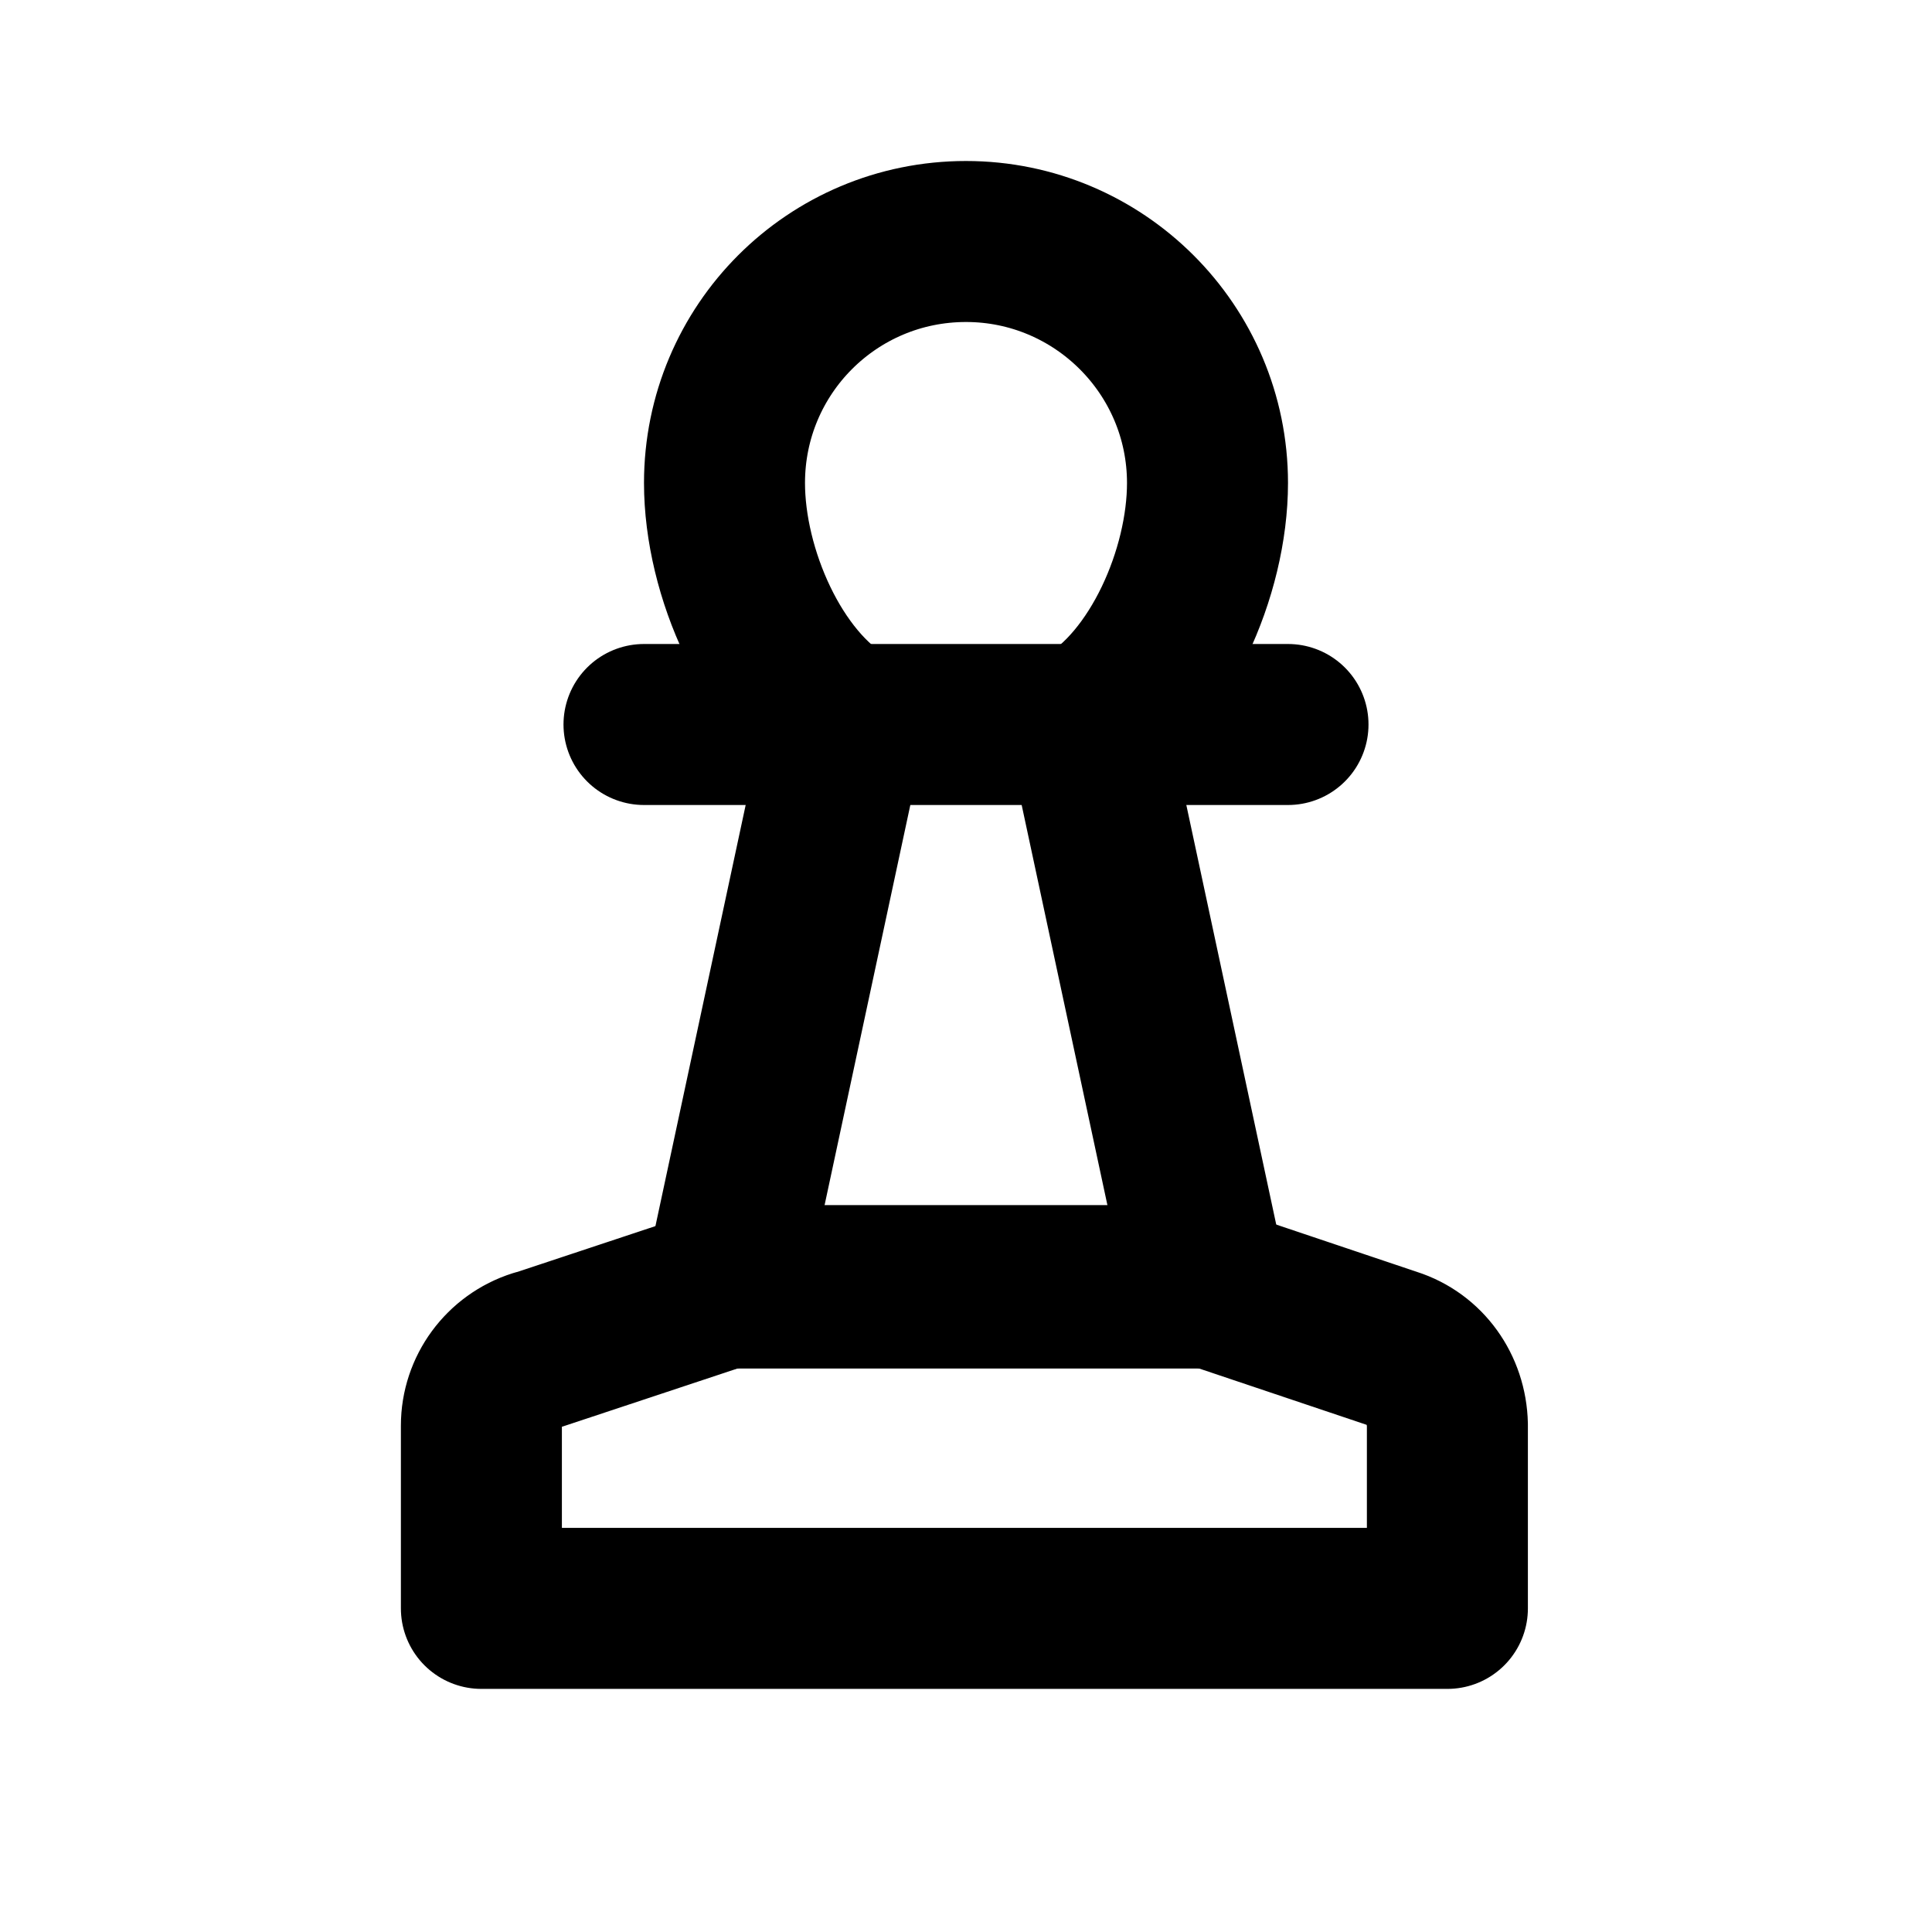 <svg viewBox="0 0 24 24" xmlns="http://www.w3.org/2000/svg"><g fill="none"><path d="M0 0h24v24H0Z"/><path fill="none" stroke="#000" stroke-linecap="round" stroke-linejoin="round" stroke-width="2" d="M12 3v0c1.65 0 3 1.34 3 3 0 1.11-.6 2.48-1.5 3l1.5 7H9l1.5-7C9.6 8.48 9 7.11 9 6v0c0-1.66 1.34-3 3-3Z"/></g><g stroke-linecap="round" stroke-width="2" stroke="#000" fill="#D8D8D8" stroke-linejoin="round"><path d="M8 9h8"/><path fill="none" d="M9 16l-2.32.77H6.67c-.41.13-.69.51-.69.94v2.27h12V17.7h0c-.01-.44-.28-.82-.69-.95l-2.32-.78h-6Z"/></g></svg>